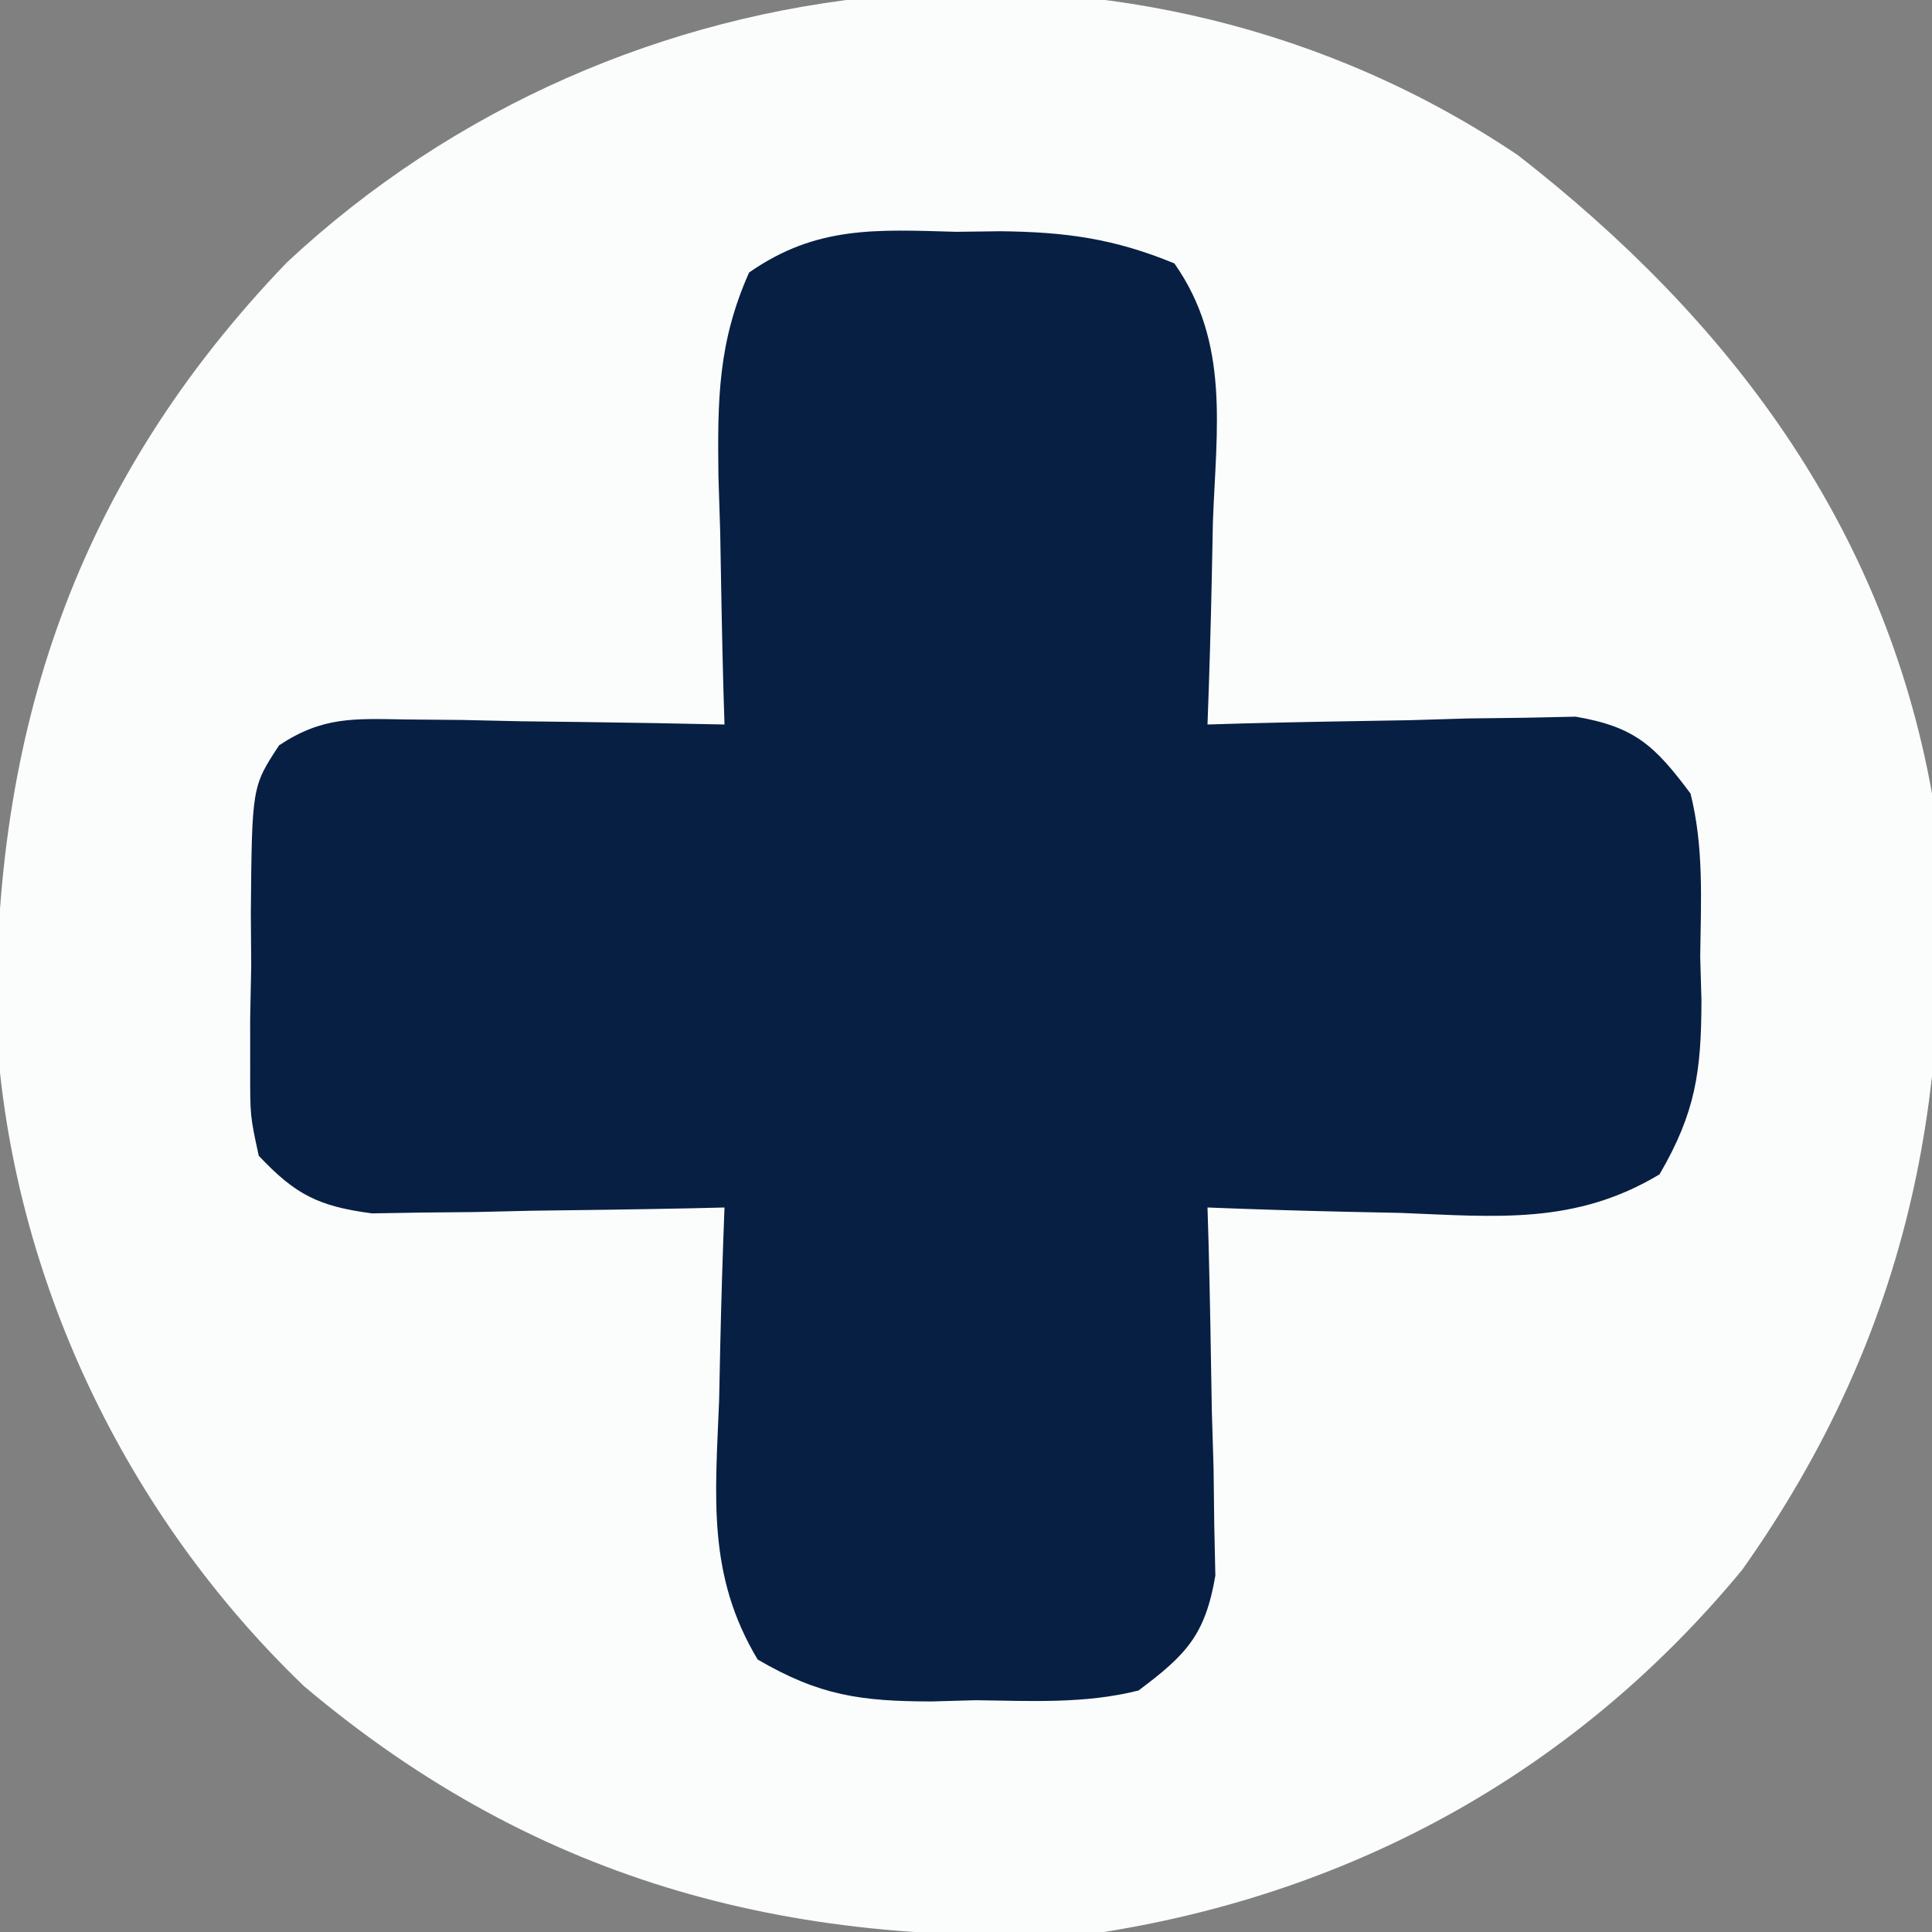 <?xml version="1.0" encoding="UTF-8"?>
<svg version="1.1" xmlns="http://www.w3.org/2000/svg" width="112" height="112">
<rect width="100%" height="100%" fill="#808080" stroke="none"/>
<path d="M0 0 C12.275 9.558 21.198 21.436 24 37 C25.6 53.69 22.821 68.134 13 82 C3.484 93.531 -9.249 100.638 -24 103 C-41.637 104.081 -56.648 100.338 -70.375 88.75 C-80.696 78.847 -87.293 65.115 -88.203 50.809 C-88.445 33.405 -83.586 18.924 -71.371 6.215 C-52.048 -11.835 -22.11 -14.881 0 0 Z " fill="#FBFCFC" transform="translate(88,9)"/>
<path d="M0 0 C0.846 -0.011 1.693 -0.022 2.564 -0.033 C6.333 0.011 9.136 0.387 12.641 1.832 C15.864 6.411 15.08 11.377 14.875 16.812 C14.852 17.939 14.83 19.066 14.807 20.227 C14.748 23.007 14.666 25.784 14.562 28.562 C15.269 28.542 15.975 28.521 16.702 28.499 C19.905 28.416 23.109 28.364 26.312 28.312 C27.979 28.262 27.979 28.262 29.68 28.211 C30.75 28.198 31.82 28.185 32.922 28.172 C33.906 28.151 34.891 28.13 35.905 28.108 C39.348 28.697 40.489 29.792 42.562 32.562 C43.346 35.676 43.166 38.799 43.125 42 C43.161 43.269 43.161 43.269 43.197 44.564 C43.188 48.664 42.861 51.051 40.766 54.641 C35.873 57.576 31.335 57.097 25.75 56.875 C24.676 56.852 23.601 56.83 22.494 56.807 C19.849 56.748 17.206 56.666 14.562 56.562 C14.583 57.269 14.604 57.975 14.626 58.702 C14.709 61.905 14.761 65.109 14.812 68.312 C14.846 69.424 14.88 70.535 14.914 71.68 C14.927 72.75 14.94 73.82 14.953 74.922 C14.974 75.906 14.995 76.891 15.017 77.905 C14.428 81.348 13.333 82.489 10.562 84.562 C7.449 85.346 4.326 85.166 1.125 85.125 C-0.144 85.161 -0.144 85.161 -1.439 85.197 C-5.539 85.188 -7.926 84.861 -11.516 82.766 C-14.451 77.873 -13.972 73.335 -13.75 67.75 C-13.727 66.676 -13.705 65.601 -13.682 64.494 C-13.623 61.849 -13.541 59.206 -13.438 56.562 C-14.113 56.578 -14.789 56.594 -15.485 56.61 C-18.553 56.673 -21.62 56.712 -24.688 56.75 C-26.283 56.788 -26.283 56.788 -27.91 56.826 C-28.935 56.836 -29.96 56.846 -31.016 56.855 C-31.958 56.871 -32.901 56.887 -33.872 56.903 C-36.969 56.492 -38.296 55.834 -40.438 53.562 C-40.939 51.25 -40.939 51.25 -40.934 48.562 C-40.934 47.593 -40.935 46.624 -40.936 45.625 C-40.916 44.614 -40.896 43.604 -40.875 42.562 C-40.882 41.552 -40.889 40.541 -40.896 39.5 C-40.833 32.164 -40.833 32.164 -39.257 29.768 C-36.723 28.089 -34.918 28.222 -31.895 28.27 C-30.285 28.284 -30.285 28.284 -28.643 28.299 C-27.523 28.324 -26.403 28.349 -25.25 28.375 C-24.119 28.389 -22.988 28.402 -21.822 28.416 C-19.027 28.451 -16.232 28.501 -13.438 28.562 C-13.458 27.892 -13.479 27.221 -13.501 26.531 C-13.584 23.479 -13.636 20.427 -13.688 17.375 C-13.721 16.32 -13.755 15.265 -13.789 14.178 C-13.845 9.756 -13.824 6.432 -12.012 2.359 C-8.114 -0.361 -4.643 -0.13 0 0 Z " fill="#071F42" transform="translate(55.438,13.438)"/>
</svg>
